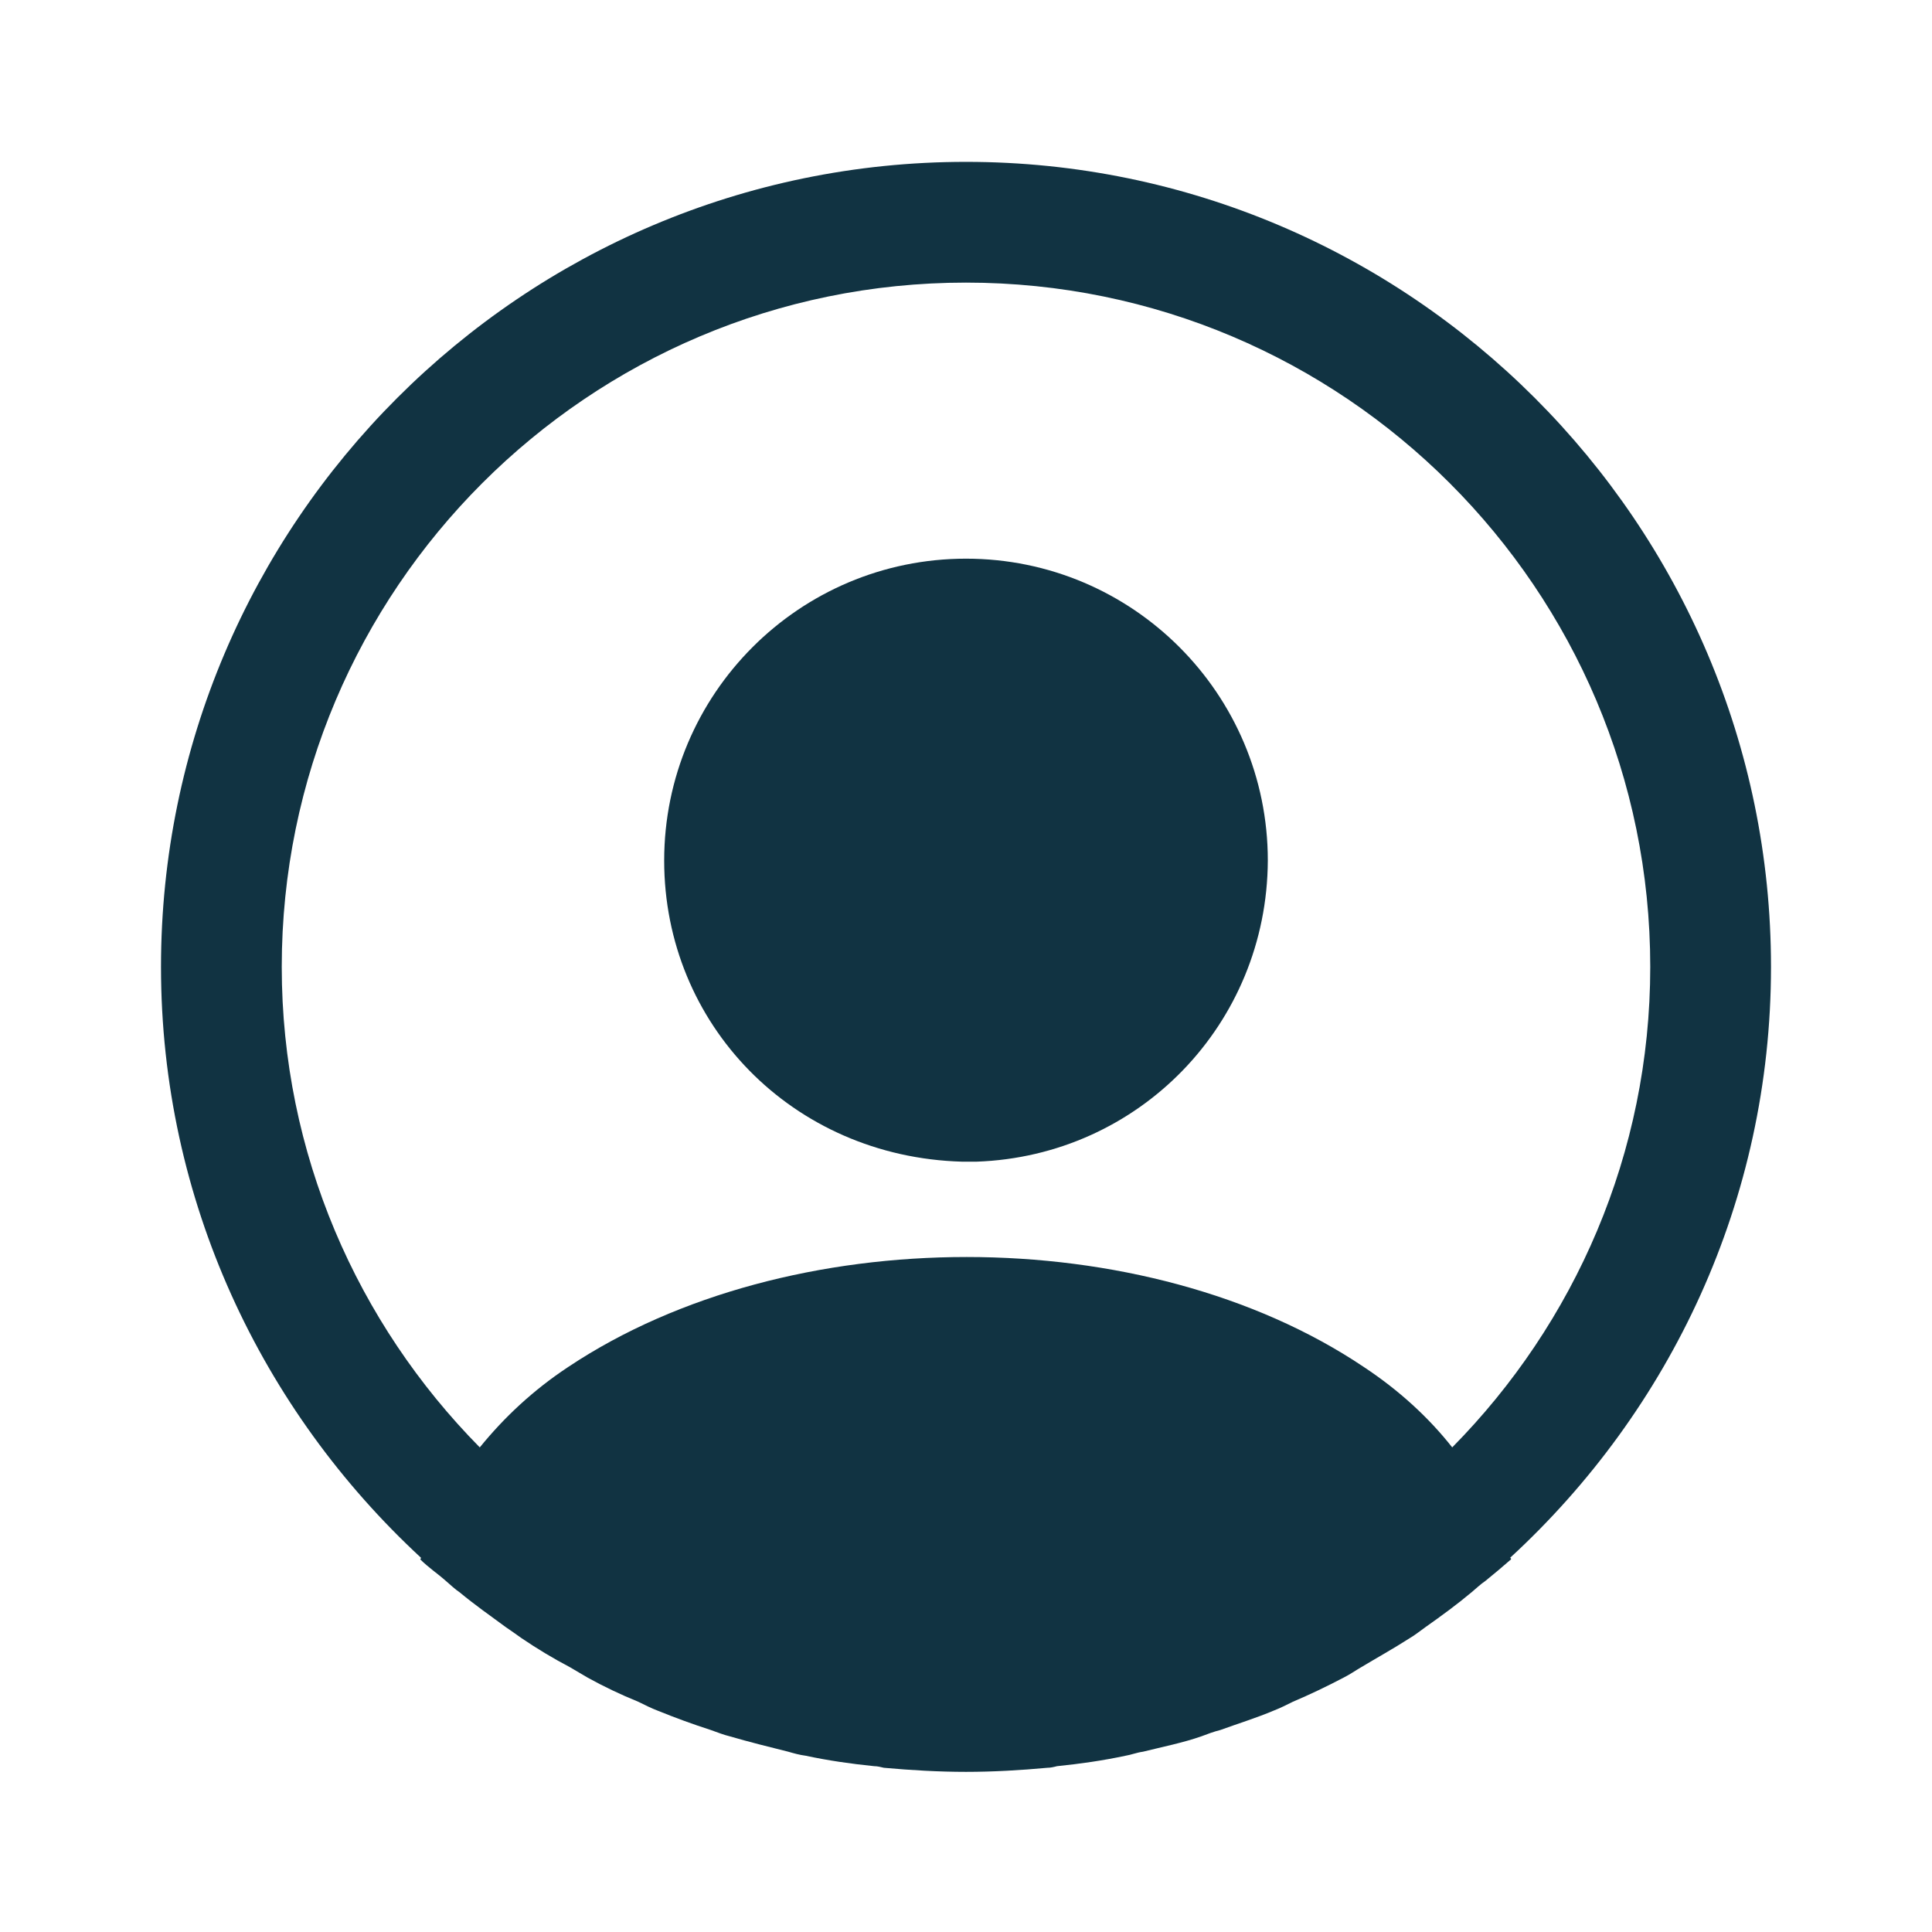 <svg width="18" height="18" viewBox="0 0 18 18" fill="none" xmlns="http://www.w3.org/2000/svg">
<path d="M16.5 9.008C16.5 4.875 13.133 1.508 9 1.508C4.867 1.508 1.5 4.875 1.5 9.008C1.5 11.183 2.438 13.14 3.922 14.513C3.922 14.52 3.922 14.52 3.915 14.528C3.99 14.603 4.08 14.663 4.155 14.73C4.2 14.768 4.237 14.805 4.282 14.835C4.418 14.948 4.567 15.053 4.71 15.158C4.763 15.195 4.808 15.225 4.86 15.263C5.003 15.36 5.152 15.45 5.31 15.533C5.362 15.563 5.423 15.6 5.475 15.63C5.625 15.713 5.782 15.788 5.947 15.855C6.008 15.885 6.067 15.915 6.128 15.938C6.293 16.005 6.457 16.065 6.622 16.118C6.683 16.14 6.742 16.163 6.803 16.178C6.982 16.23 7.162 16.275 7.343 16.32C7.395 16.335 7.447 16.35 7.508 16.358C7.718 16.403 7.928 16.433 8.145 16.455C8.175 16.455 8.205 16.463 8.235 16.47C8.49 16.493 8.745 16.508 9 16.508C9.255 16.508 9.51 16.493 9.758 16.47C9.787 16.47 9.818 16.463 9.848 16.455C10.065 16.433 10.275 16.403 10.485 16.358C10.537 16.35 10.59 16.328 10.65 16.32C10.83 16.275 11.018 16.238 11.19 16.178C11.25 16.155 11.31 16.133 11.37 16.118C11.535 16.058 11.707 16.005 11.865 15.938C11.925 15.915 11.985 15.885 12.045 15.855C12.203 15.788 12.36 15.713 12.518 15.63C12.578 15.6 12.63 15.563 12.682 15.533C12.832 15.443 12.982 15.36 13.133 15.263C13.185 15.233 13.23 15.195 13.283 15.158C13.432 15.053 13.575 14.948 13.71 14.835C13.755 14.798 13.793 14.76 13.838 14.73C13.92 14.663 14.002 14.595 14.078 14.528C14.078 14.52 14.078 14.52 14.07 14.513C15.562 13.14 16.5 11.183 16.5 9.008ZM12.705 12.735C10.672 11.37 7.343 11.37 5.295 12.735C4.965 12.953 4.695 13.208 4.47 13.485C3.33 12.33 2.625 10.748 2.625 9.008C2.625 5.49 5.482 2.633 9 2.633C12.518 2.633 15.375 5.49 15.375 9.008C15.375 10.748 14.67 12.33 13.53 13.485C13.312 13.208 13.035 12.953 12.705 12.735Z" fill="#113342"/>
<path d="M9 5.205C7.447 5.205 6.188 6.465 6.188 8.018C6.188 9.54 7.38 10.778 8.963 10.823C8.985 10.823 9.015 10.823 9.03 10.823C9.045 10.823 9.068 10.823 9.082 10.823C9.09 10.823 9.098 10.823 9.098 10.823C10.613 10.77 11.805 9.54 11.812 8.018C11.812 6.465 10.553 5.205 9 5.205Z" fill="#113342"/>
</svg>
